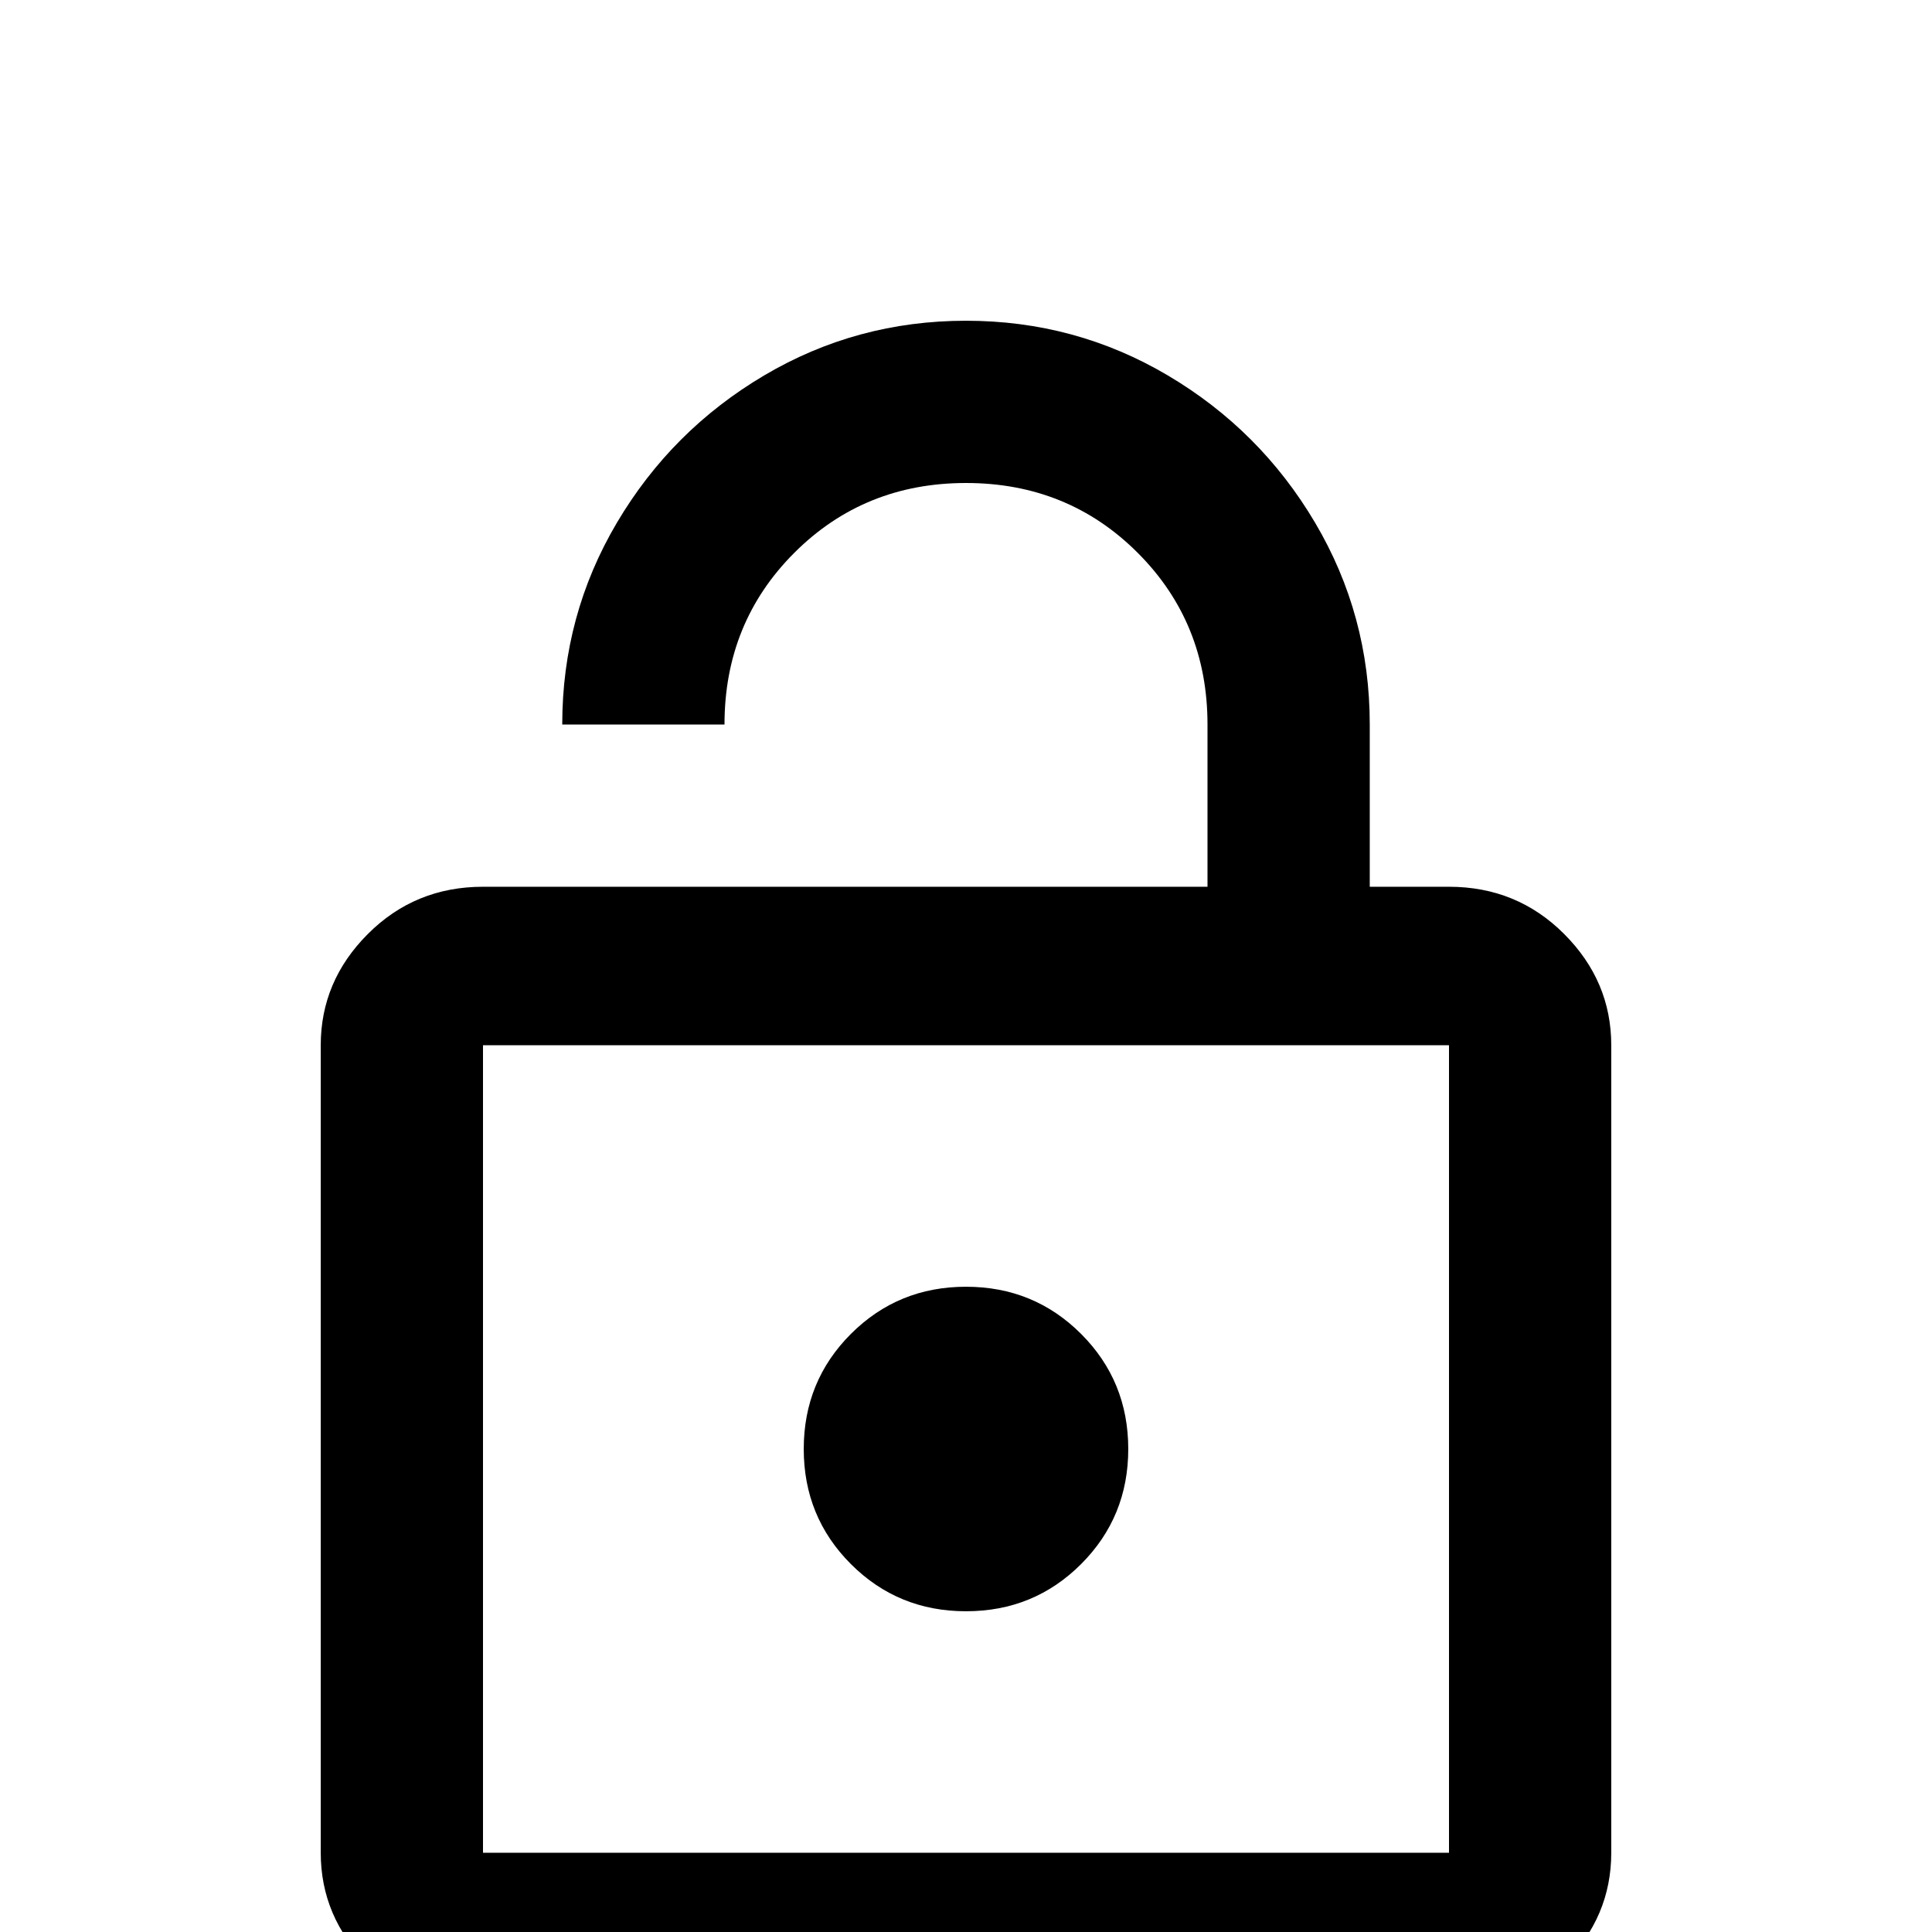 <svg xmlns="http://www.w3.org/2000/svg" viewBox="0 -512 512 512">
	<path fill="#000000" d="M384 -21V-235H128V-21ZM384 -277Q402 -277 414.5 -264.5Q427 -252 427 -235V-21Q427 -4 414.5 8.5Q402 21 384 21H128Q110 21 97.5 8.5Q85 -4 85 -21V-235Q85 -252 97.5 -264.5Q110 -277 128 -277H320V-320Q320 -347 301.5 -365.5Q283 -384 256 -384Q229 -384 210.5 -365.5Q192 -347 192 -320H149Q149 -349 163.5 -373.5Q178 -398 202.5 -412.5Q227 -427 256 -427Q285 -427 309.5 -412.5Q334 -398 348.5 -373.5Q363 -349 363 -320V-277ZM256 -85Q238 -85 225.5 -97.5Q213 -110 213 -128Q213 -146 225.5 -158.5Q238 -171 256 -171Q274 -171 286.5 -158.5Q299 -146 299 -128Q299 -110 286.5 -97.5Q274 -85 256 -85Z"/>
</svg>